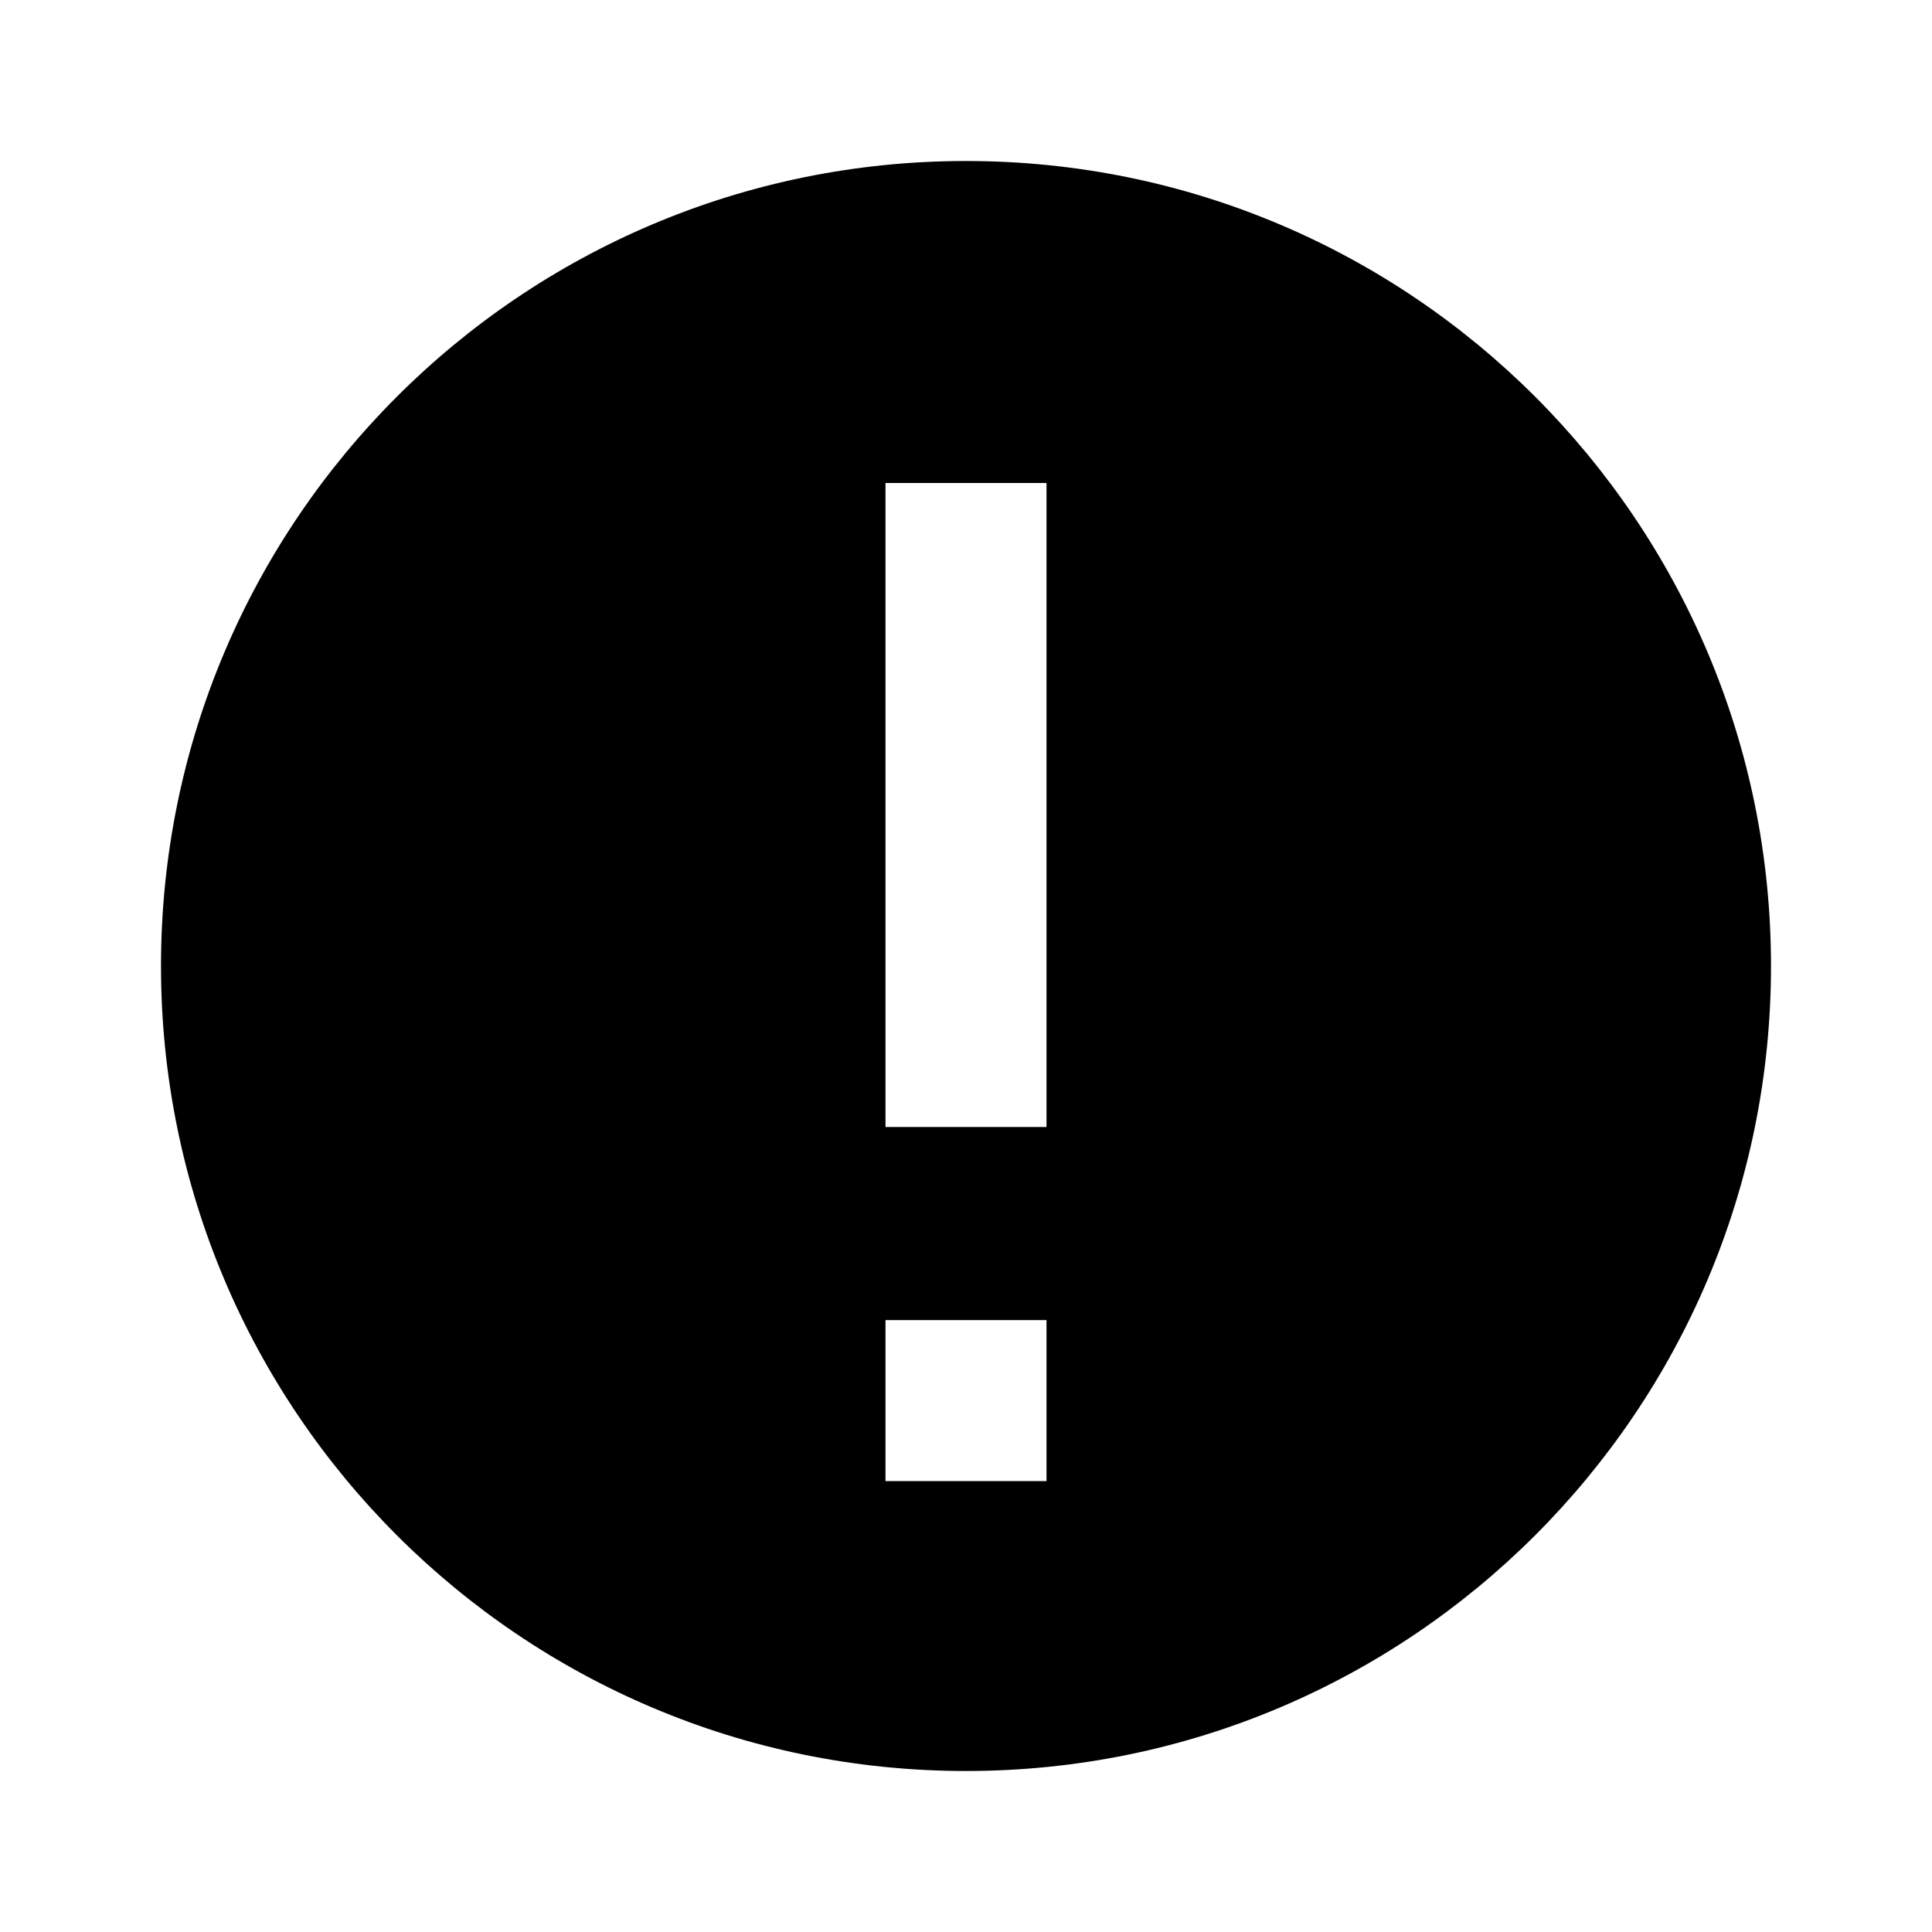 <svg width="24" height="24" viewBox="0 0 24 24" xmlns="http://www.w3.org/2000/svg">
	<path fill-rule="evenodd" clip-rule="evenodd" d="M22 12C22 6.477 17.523 2 12 2C6.477 2 2 6.477 2 12C2 17.523 6.477 22 12 22C17.523 22 22 17.523 22 12ZM13 6L13 14L11 14L11 6L13 6ZM11 16.399H13V18.399H11V16.399Z"/>
</svg>
